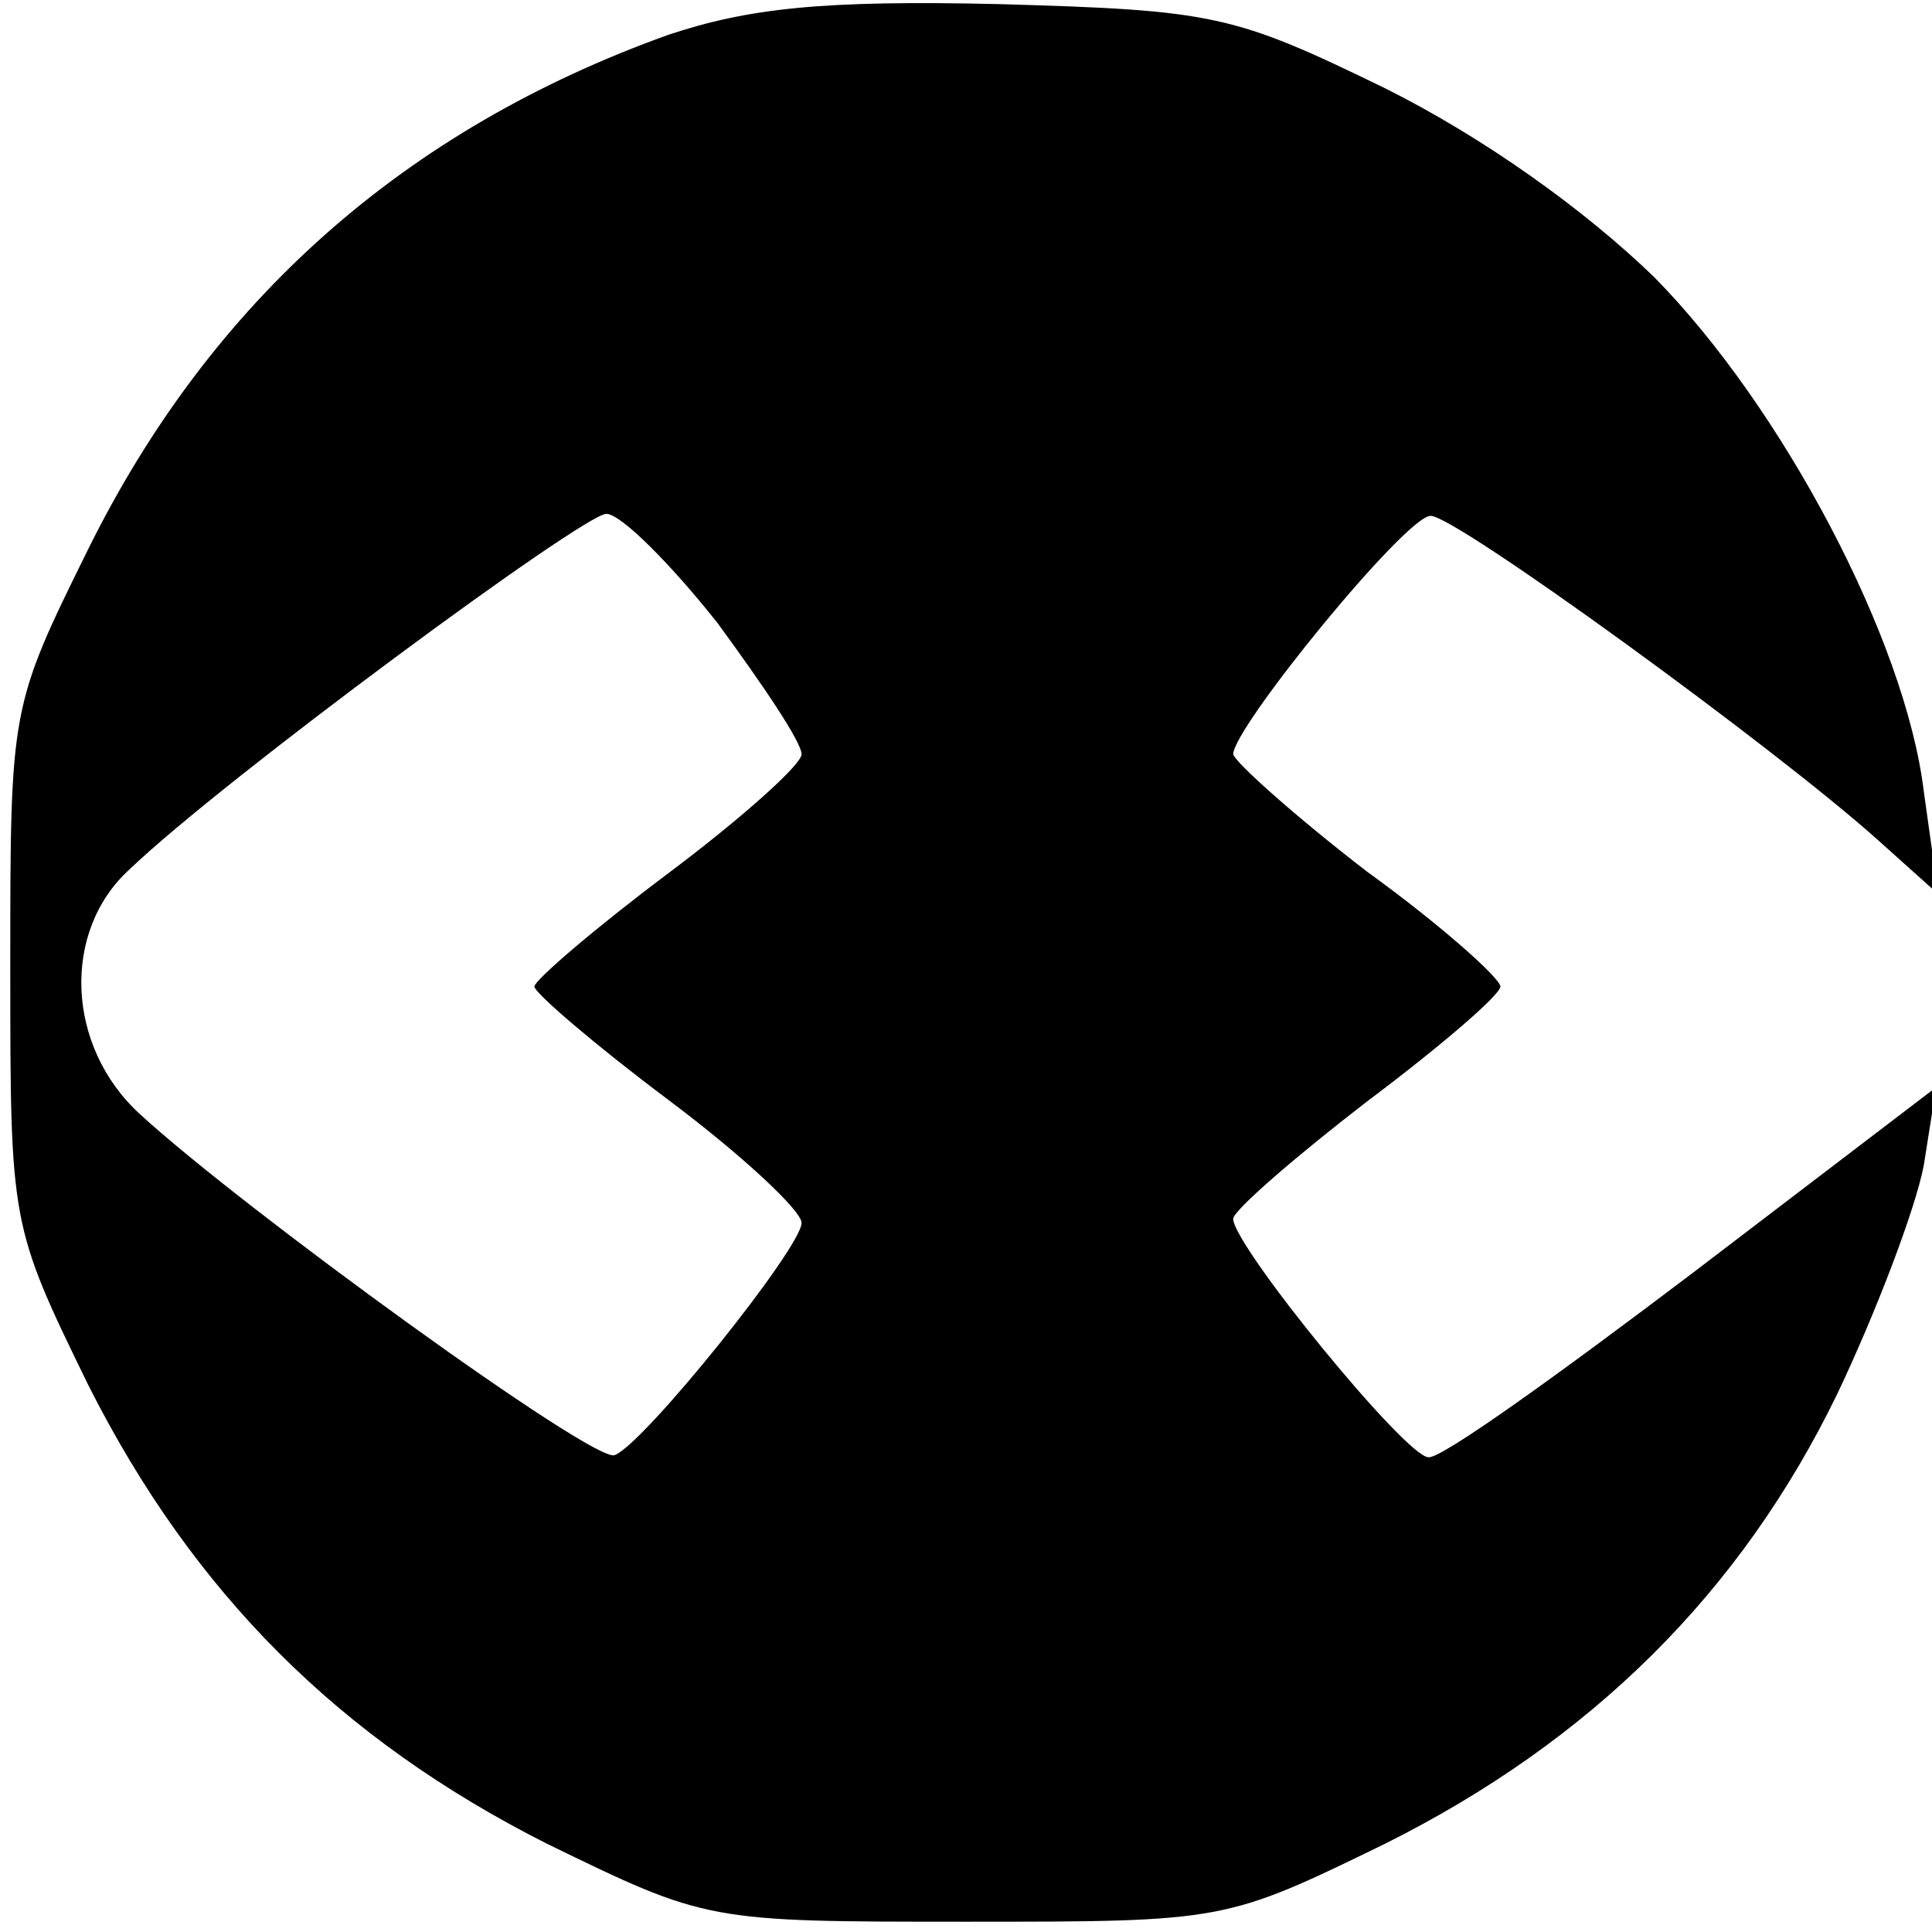 <?xml version="1.0" standalone="no"?>
<!DOCTYPE svg PUBLIC "-//W3C//DTD SVG 20010904//EN"
 "http://www.w3.org/TR/2001/REC-SVG-20010904/DTD/svg10.dtd">
<svg version="1.0" xmlns="http://www.w3.org/2000/svg"
 width="94pt" height="94pt" viewBox="0 0 94 94"
 preserveAspectRatio="xMidYMid meet">
<g transform="translate(0,94) scale(0.1,-0.1)"
fill="#000000" stroke="none">
<path d="M325 923 c-128 -46 -222 -129 -282 -250 -38 -77 -38 -77 -38 -203 0
-126 0 -126 38 -204 51 -101 122 -172 223 -223 78 -38 78 -38 204 -38 126 0
126 0 204 38 100 50 173 122 220 219 19 40 38 90 42 111 l6 38 -118 -90 c-66
-50 -123 -91 -129 -90 -11 0 -95 103 -95 116 0 4 30 30 65 57 36 27 65 52 65
56 0 4 -29 30 -65 56 -35 27 -64 53 -65 57 0 13 84 116 96 116 11 1 168 -113
218 -158 l29 -26 -7 50 c-9 74 -69 187 -131 250 -34 33 -83 68 -131 92 -74 36
-83 38 -188 41 -86 2 -122 -2 -161 -15z m24 -286 c22 -30 41 -58 41 -64 0 -5
-29 -31 -65 -58 -36 -27 -65 -52 -65 -55 0 -3 29 -28 65 -55 36 -27 65 -54 65
-60 0 -12 -77 -108 -91 -113 -10 -4 -181 120 -231 166 -36 33 -38 89 -5 119
46 44 221 173 232 173 7 0 31 -24 54 -53z"/>
</g>
</svg>
